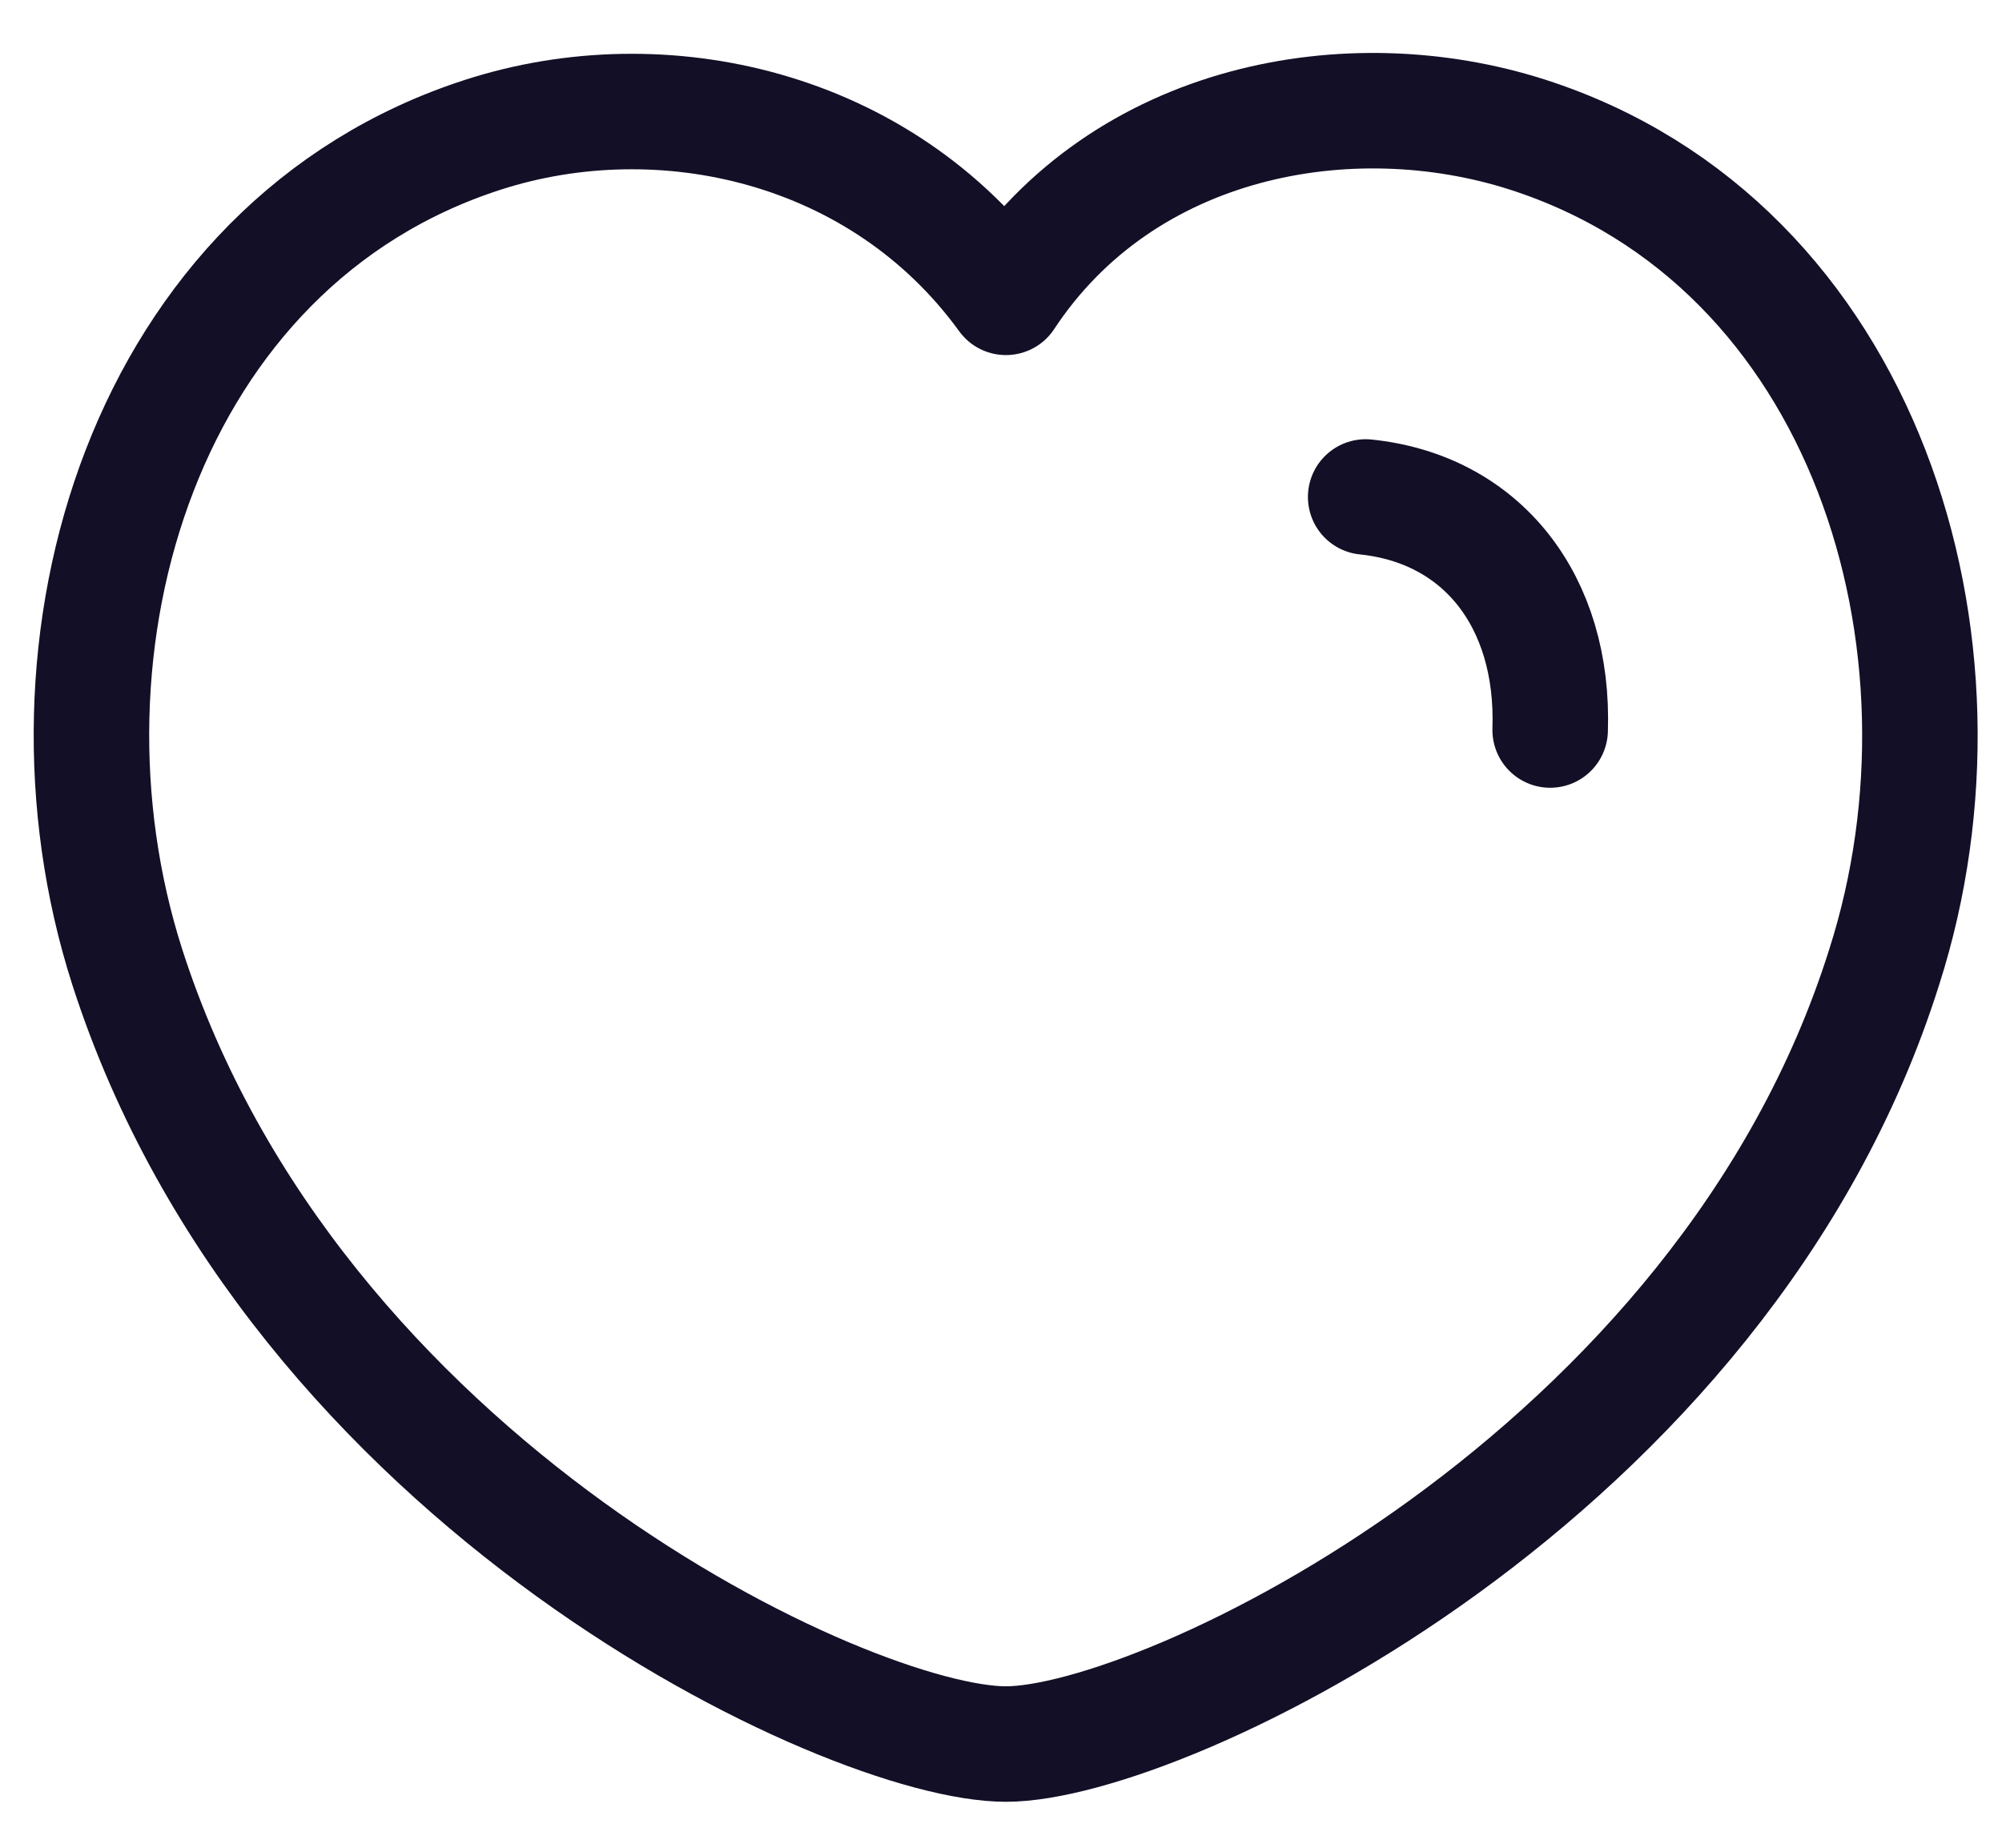 <svg width="26" height="24" viewBox="0 0 26 24" fill="none" xmlns="http://www.w3.org/2000/svg">
<path fill-rule="evenodd" clip-rule="evenodd" d="M1.652 12.558C0.311 8.37 1.88 3.164 6.276 1.749C8.589 1.003 11.442 1.625 13.064 3.862C14.592 1.543 17.529 1.008 19.839 1.749C24.234 3.164 25.811 8.37 24.471 12.558C22.384 19.195 15.1 22.653 13.064 22.653C11.029 22.653 3.81 19.273 1.652 12.558Z" stroke="#130F26" stroke-width="1.5" stroke-linecap="round" stroke-linejoin="round"/>
<path d="M17.736 6.455C19.244 6.61 20.188 7.806 20.132 9.482" stroke="#130F26" stroke-width="1.5" stroke-linecap="round" stroke-linejoin="round"/>
</svg>
